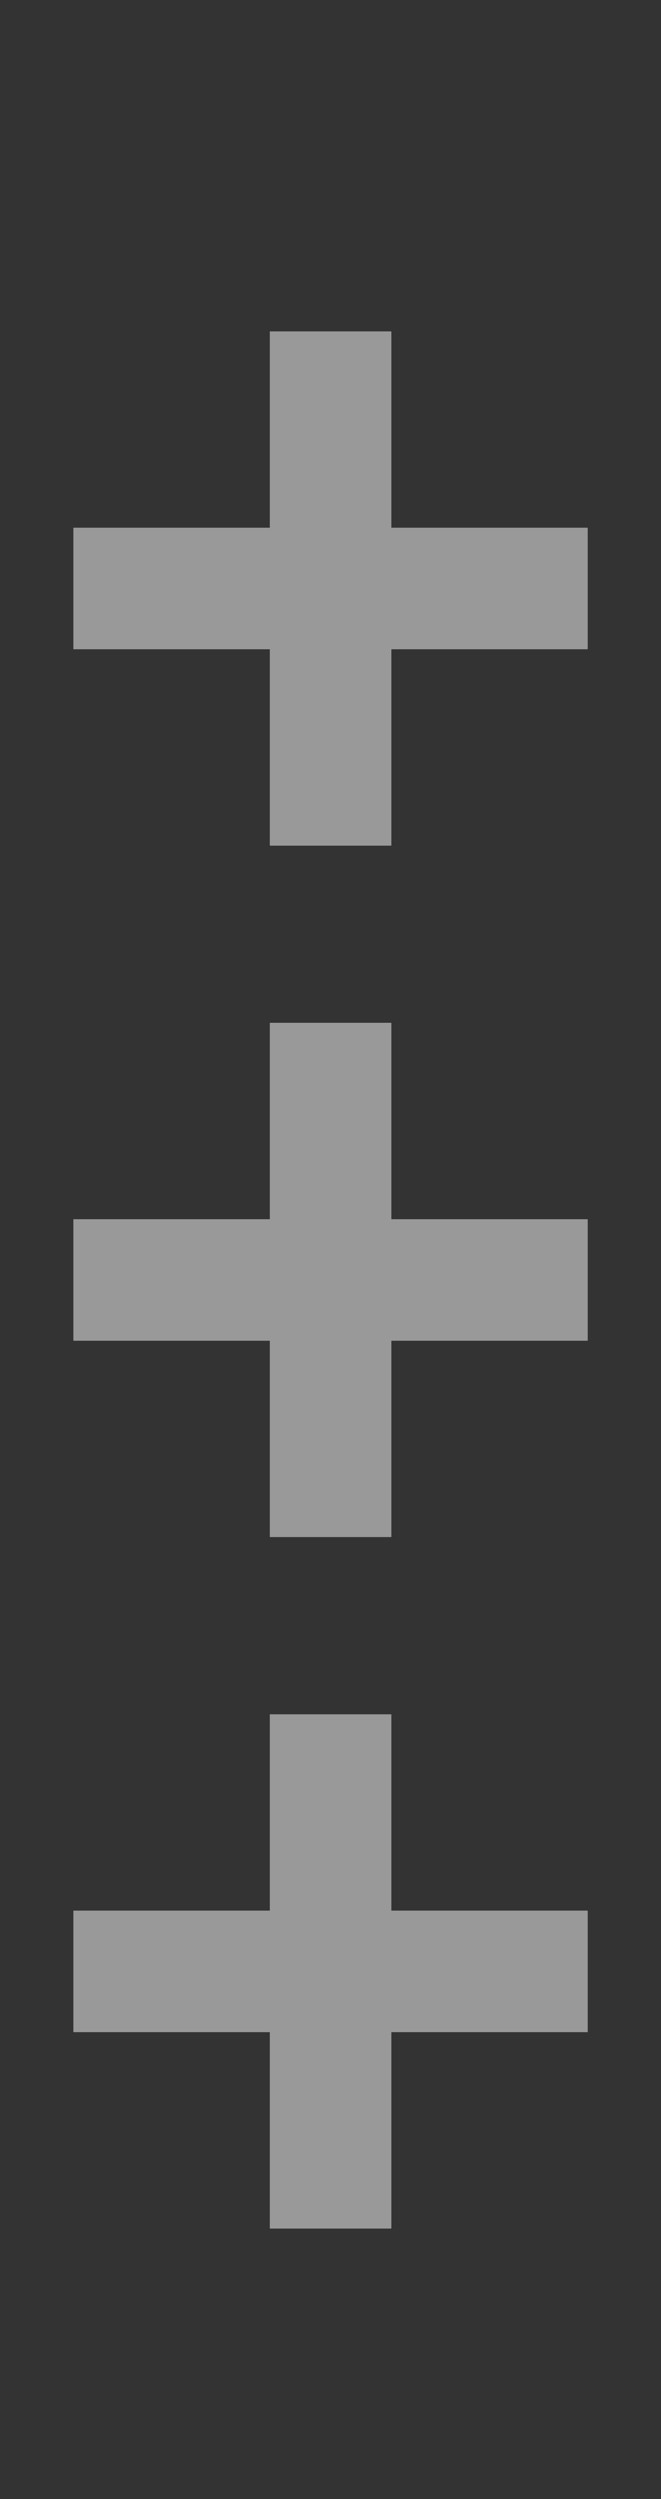 <?xml version="1.0" standalone="no"?>
<!DOCTYPE svg PUBLIC "-//W3C//DTD SVG 1.1//EN" "http://www.w3.org/Graphics/SVG/1.1/DTD/svg11.dtd">
<!--Generator: Xara Designer (www.xara.com), SVG filter version: 6.3.0.31-->
<svg fill="none" fill-rule="evenodd" stroke="black" stroke-width="0.501" stroke-linejoin="bevel" stroke-miterlimit="10" font-family="Times New Roman" font-size="16" style="font-variant-ligatures:none" xmlns:xlink="http://www.w3.org/1999/xlink" xmlns="http://www.w3.org/2000/svg" version="1.1" overflow="visible" width="65.851pt" height="249.007pt" viewBox="3367.67 -2967.15 65.851 249.007">
 <rect x="3367.67" y="-2967.15" width="65.851" height="249.007" fill="#333333" stroke="none"/>
 <defs>
	</defs>
 <g id="Layer 1" transform="scale(1 -1)">
  <g id="Group" stroke-linejoin="miter" stroke="none">
   <rect x="3367.675" y="2718.147" width="65.85" height="249.007" stroke-linecap="round" stroke-width="0.5"/>
   <path d="M 3394.55,2745.1 L 3394.55,2764.67 L 3374.98,2764.67 L 3374.98,2776.78 L 3394.55,2776.78 L 3394.55,2796.34 L 3406.66,2796.34 L 3406.66,2776.78 L 3426.22,2776.78 L 3426.22,2764.67 L 3406.66,2764.67 L 3406.66,2745.1 L 3394.55,2745.1 Z" fill="#ffffff" stroke-width="0" stroke-opacity="0.502" fill-rule="evenodd" marker-start="none" marker-end="none" fill-opacity="0.502"/>
   <path d="M 3394.55,2814 L 3394.55,2833.56 L 3374.98,2833.56 L 3374.98,2845.67 L 3394.55,2845.67 L 3394.55,2865.24 L 3406.66,2865.24 L 3406.66,2845.67 L 3426.22,2845.67 L 3426.22,2833.56 L 3406.66,2833.56 L 3406.66,2814 L 3394.55,2814 Z" fill="#ffffff" stroke-width="0" stroke-opacity="0.502" fill-rule="evenodd" marker-start="none" marker-end="none" fill-opacity="0.502"/>
   <path d="M 3394.55,2882.89 L 3394.55,2902.46 L 3374.98,2902.46 L 3374.98,2914.57 L 3394.55,2914.57 L 3394.55,2934.13 L 3406.66,2934.13 L 3406.66,2914.57 L 3426.22,2914.57 L 3426.22,2902.46 L 3406.66,2902.46 L 3406.66,2882.89 L 3394.55,2882.89 Z" fill="#ffffff" stroke-width="0" stroke-opacity="0.502" fill-rule="evenodd" marker-start="none" marker-end="none" fill-opacity="0.502"/>
  </g>
 </g>
</svg>
